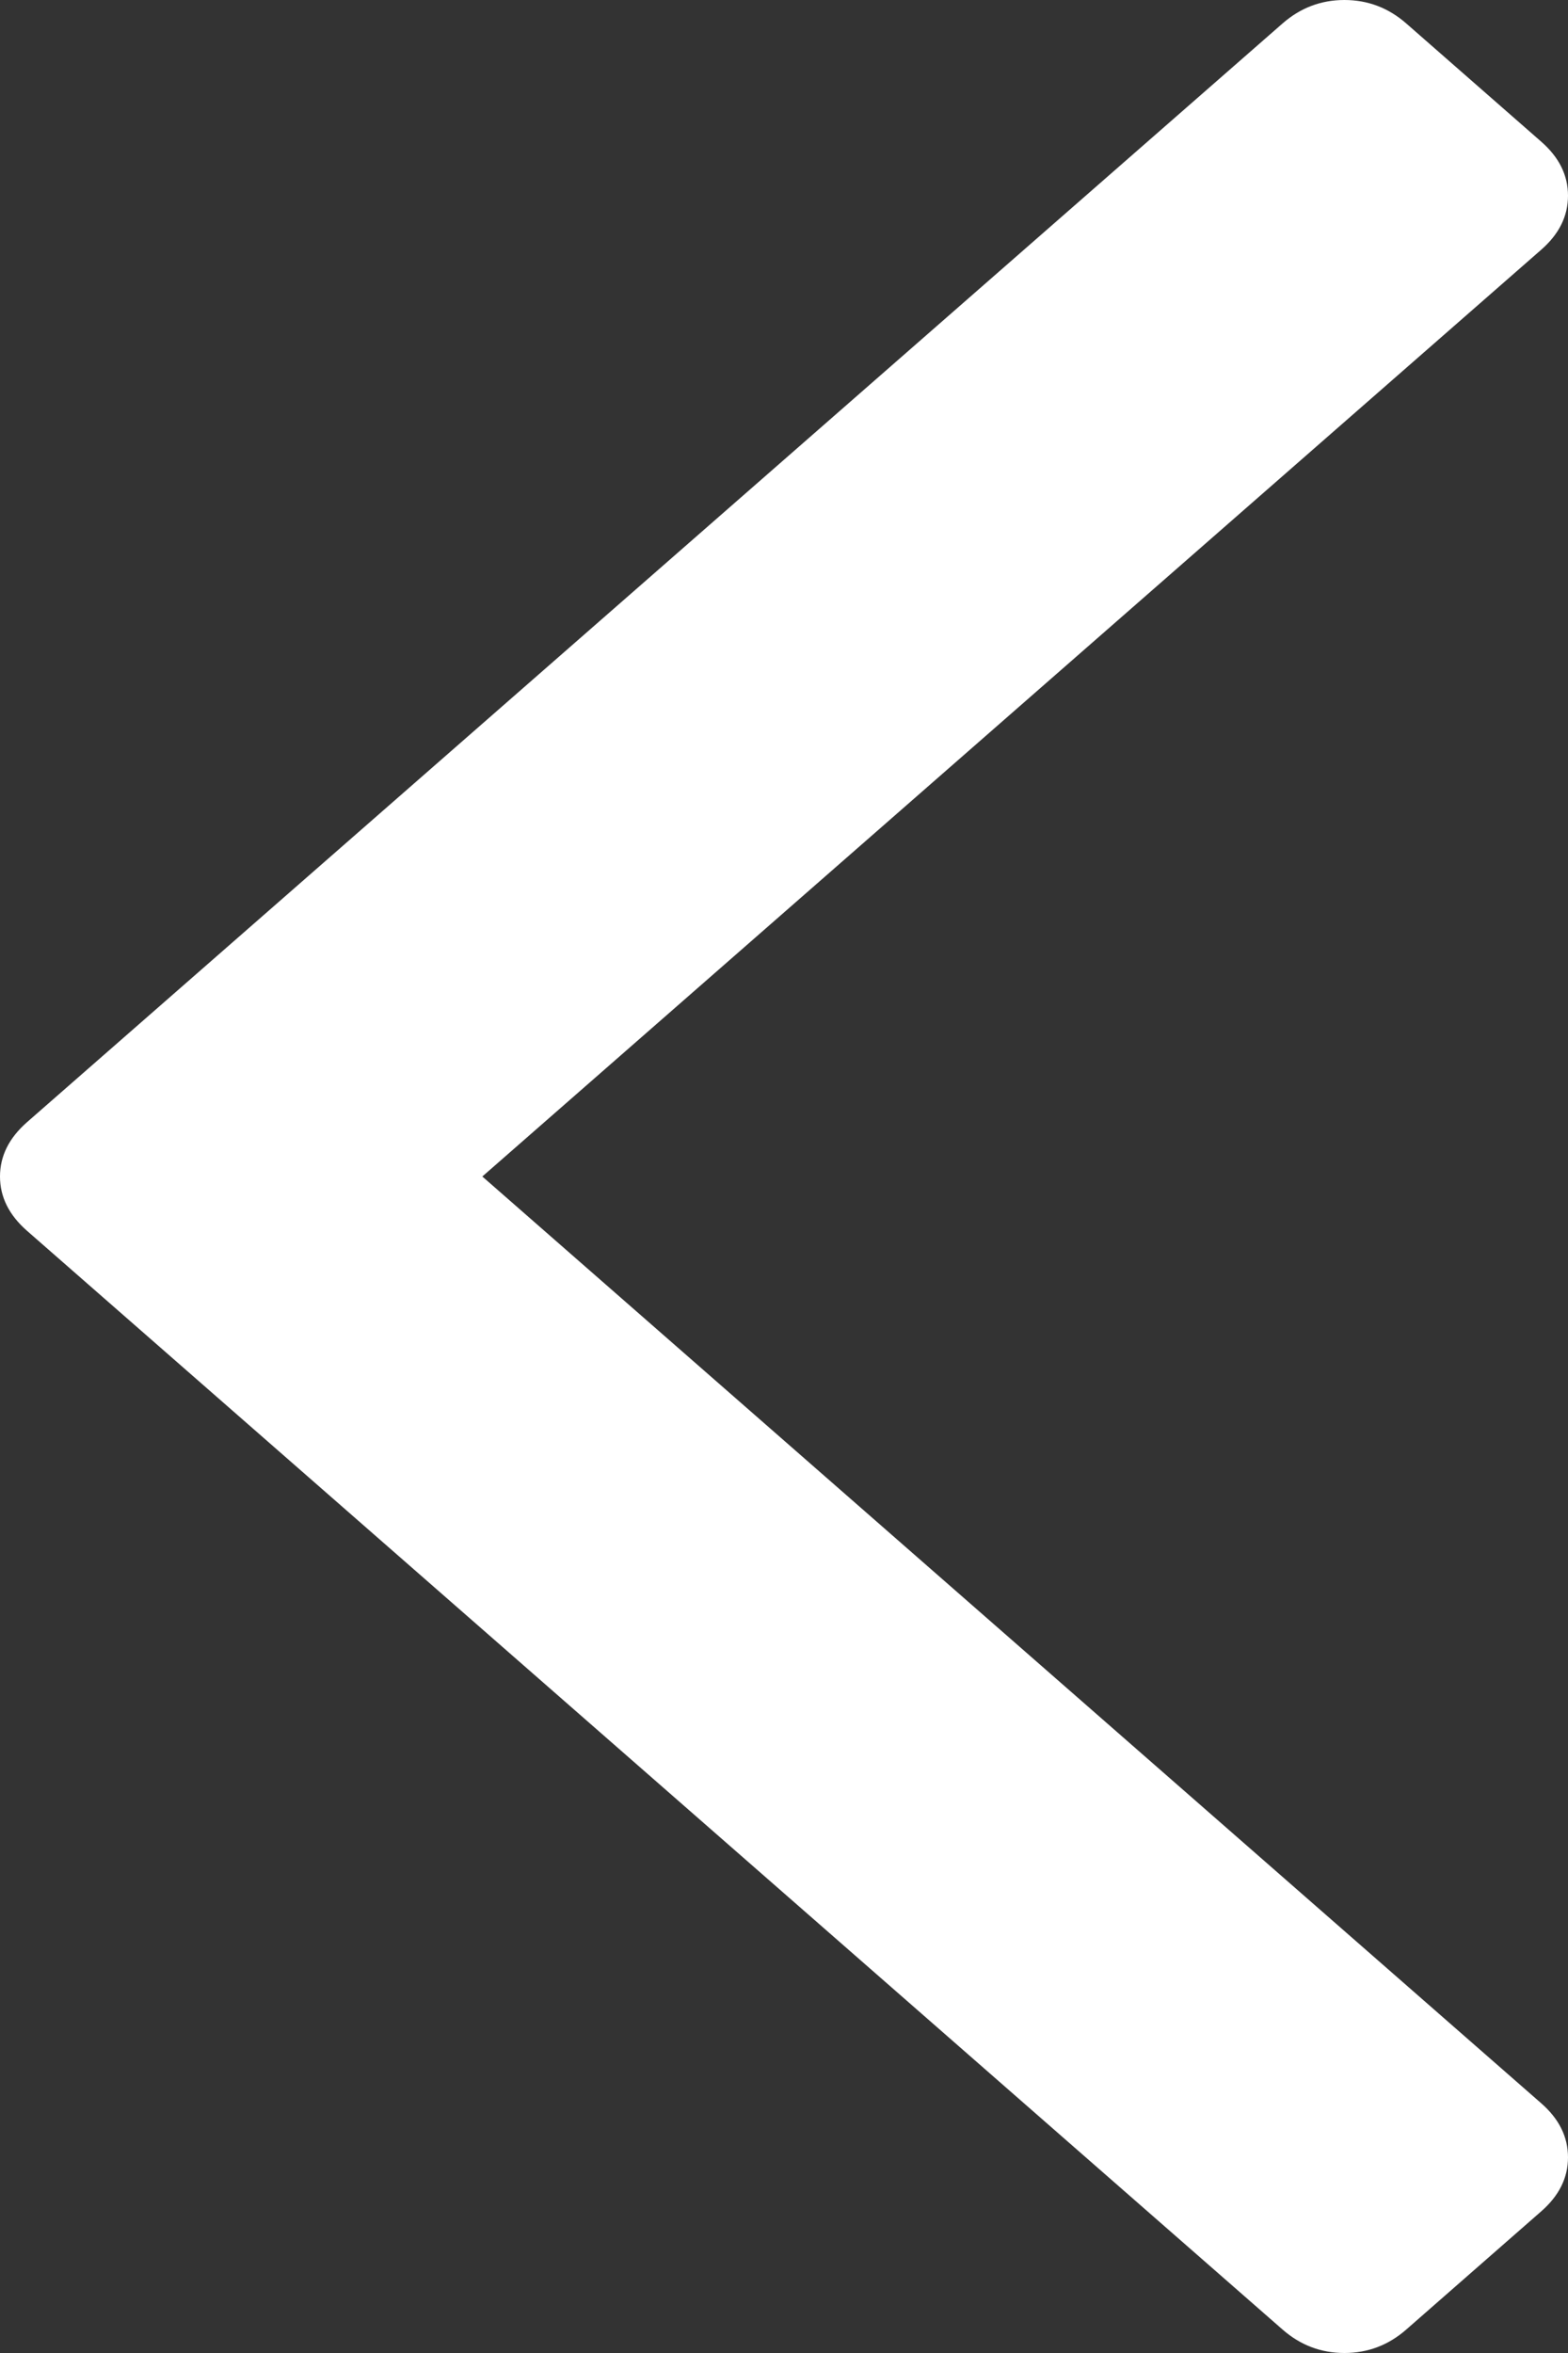 ﻿<?xml version="1.0" encoding="utf-8"?>
<svg version="1.1" width="10px" height="15px" xmlns:xlink="http://www.w3.org/1999/xlink" xmlns="http://www.w3.org/2000/svg">
  <rect width="100%" height="100%" fill="#333333" stroke="none"/>
  <g transform="translate(-10 -13)">
    <path d="M 9.828 0.902 C 9.943 1.002 10 1.117 10 1.247 C 10 1.378 9.943 1.493 9.828 1.593 L 3.076 7.5 L 9.828 13.407 C 9.943 13.507 10 13.622 10 13.753 C 10 13.883 9.943 13.998 9.828 14.098 L 8.969 14.85 C 8.855 14.95 8.723 15 8.574 15 C 8.425 15 8.293 14.95 8.179 14.85 L 0.172 7.846 C 0.057 7.745 0 7.63 0 7.5 C 0 7.37 0.057 7.255 0.172 7.154 L 8.179 0.15 C 8.293 0.05 8.425 0 8.574 0 C 8.723 0 8.855 0.05 8.969 0.15 L 9.828 0.902 Z " fill-rule="nonzero" fill="#ffffff" stroke="none" transform="matrix(1 0 0 1 10 13 )" />
  </g>
</svg>
